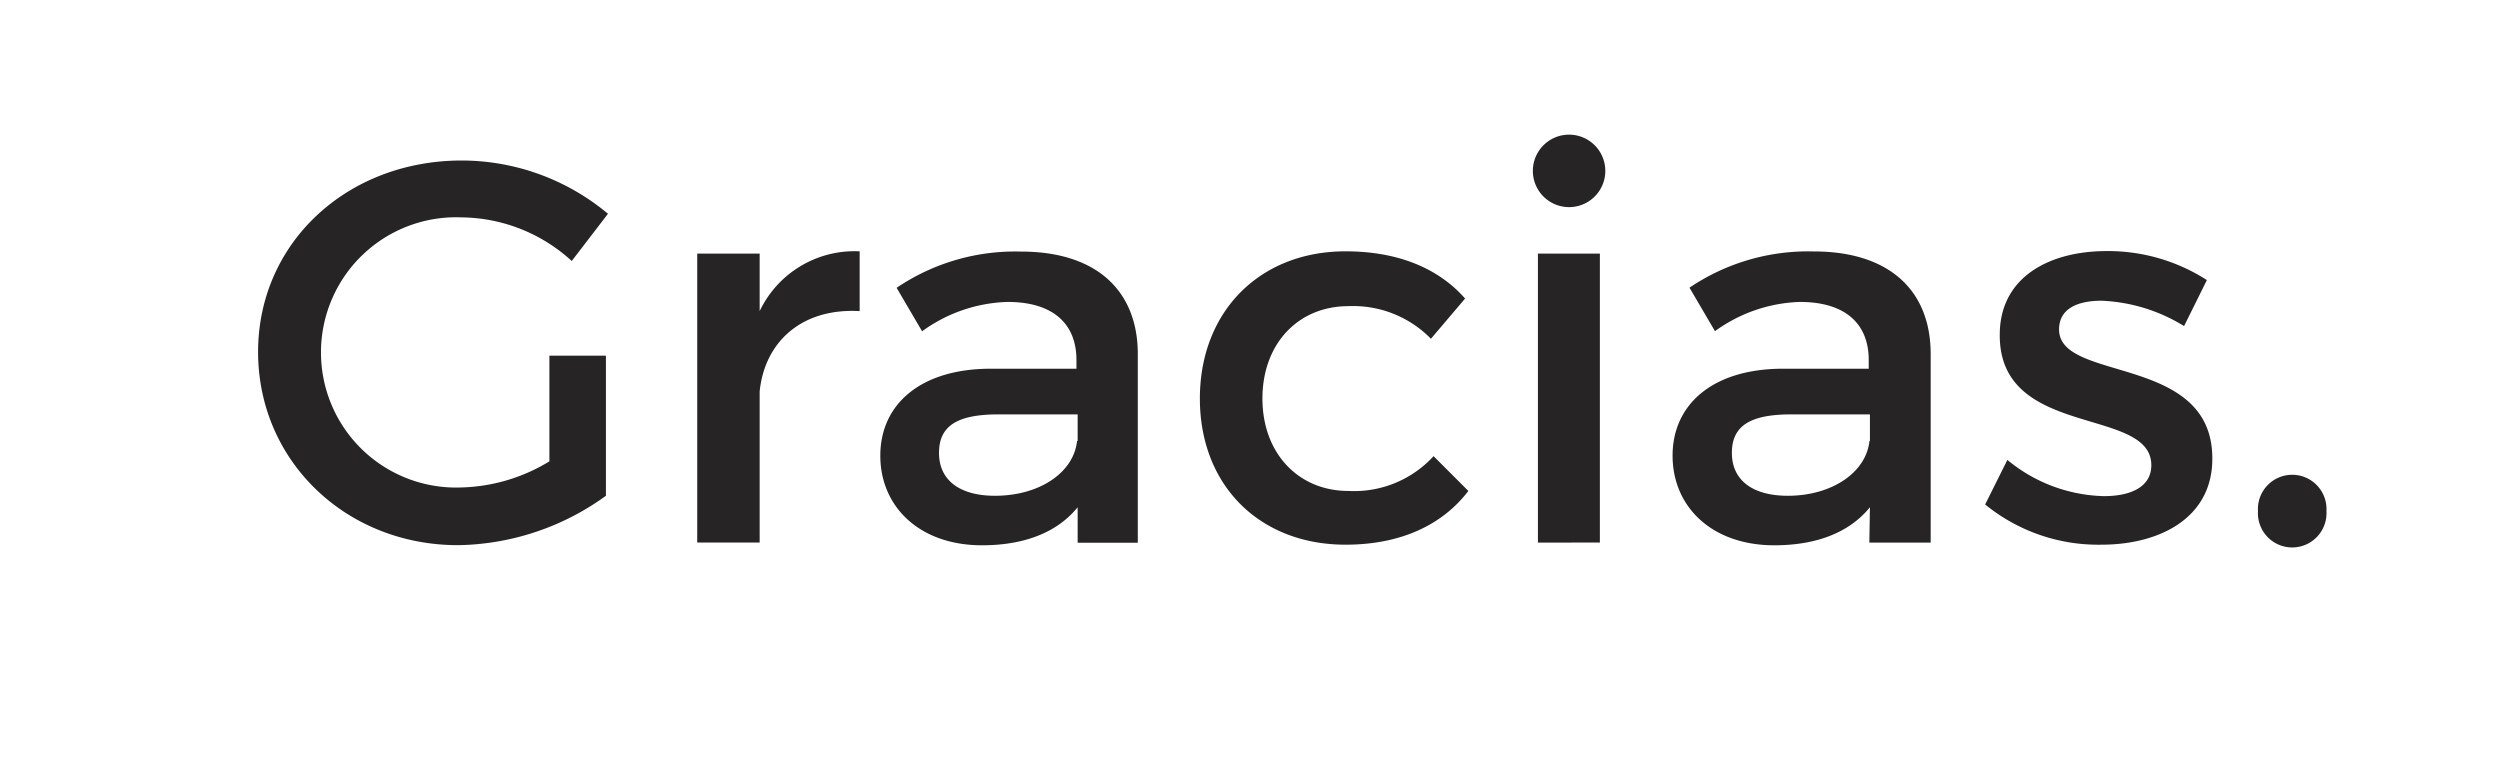 <svg id="Layer_1" data-name="Layer 1" xmlns="http://www.w3.org/2000/svg" viewBox="0 0 207 64">
  <defs>
    <style>
      .cls-1 {
        fill: #272425;
      }
    </style>
  </defs>
  <title>Gracias.</title>
  <g>
    <path class="cls-1" d="M50.17,29.45V41.05a21.36,21.36,0,0,1-12.24,4.09c-9.31,0-16.56-7-16.56-16S28.7,13.29,38.24,13.29a18.91,18.91,0,0,1,12.1,4.41l-3,3.91A13.69,13.69,0,0,0,38.24,18a11.19,11.19,0,1,0,0,22.36,14.68,14.68,0,0,0,7.25-2.16V29.45Z"/>
    <path class="cls-1" d="M62.9,25.76a8.7,8.7,0,0,1,8.28-4.95v4.95c-4.81-.27-7.87,2.56-8.28,6.66V44.92H57.73V21H62.9Z"/>
    <path class="cls-1" d="M89.23,42c-1.71,2.11-4.46,3.15-7.92,3.15-5.17,0-8.42-3.19-8.42-7.42s3.29-7.15,9-7.2h7.24v-.72c0-3-1.93-4.81-5.71-4.81a12.62,12.62,0,0,0-7.07,2.43l-2.11-3.6a17.53,17.53,0,0,1,10.3-3c6.16,0,9.63,3.15,9.67,8.41l0,15.7H89.23Zm0-5.49v-2.2H82.7c-3.37,0-4.95.9-4.95,3.19s1.75,3.55,4.63,3.55C86.08,41.05,88.91,39.12,89.18,36.51Z"/>
    <path class="cls-1" d="M121.31,24.72l-2.83,3.33a9,9,0,0,0-6.84-2.7c-4.14,0-7.11,3.1-7.11,7.65s3,7.65,7.11,7.65a8.92,8.92,0,0,0,7.06-2.88l2.88,2.88c-2.16,2.83-5.62,4.45-10.17,4.45-7.11,0-12.06-4.9-12.06-12.1s4.95-12.19,12.06-12.19C115.73,20.81,119.1,22.2,121.31,24.72Z"/>
    <path class="cls-1" d="M132.92,14.15a3,3,0,1,1-6,0,3,3,0,1,1,6,0Zm-5.58,30.78V21h5.13V44.92Z"/>
    <path class="cls-1" d="M154.83,42c-1.71,2.11-4.46,3.15-7.92,3.15-5.17,0-8.42-3.19-8.42-7.42s3.29-7.15,9-7.2h7.24v-.72c0-3-1.93-4.81-5.71-4.81A12.62,12.62,0,0,0,142,27.42l-2.11-3.6a17.53,17.53,0,0,1,10.3-3c6.16,0,9.63,3.15,9.67,8.41l0,15.7h-5.08Zm0-5.49v-2.2h-6.48c-3.37,0-4.95.9-4.95,3.19s1.75,3.55,4.63,3.55C151.68,41.05,154.52,39.12,154.79,36.51Z"/>
    <path class="cls-1" d="M182.73,23.19,180.84,27A14.07,14.07,0,0,0,174,24.9c-2,0-3.51.67-3.51,2.38,0,4.41,12.73,2,12.69,10.71,0,4.9-4.36,7.11-9.18,7.11a14.81,14.81,0,0,1-9.63-3.33l1.84-3.69a13,13,0,0,0,8,3c2.21,0,3.92-.76,3.92-2.56,0-4.9-12.6-2.16-12.55-10.8,0-4.86,4.23-6.93,8.82-6.93A15.13,15.13,0,0,1,182.73,23.19Z"/>
    <path class="cls-1" d="M192.63,42.32a2.84,2.84,0,1,1-5.67,0,2.84,2.84,0,1,1,5.67,0Z"/>
  </g>
</svg>
